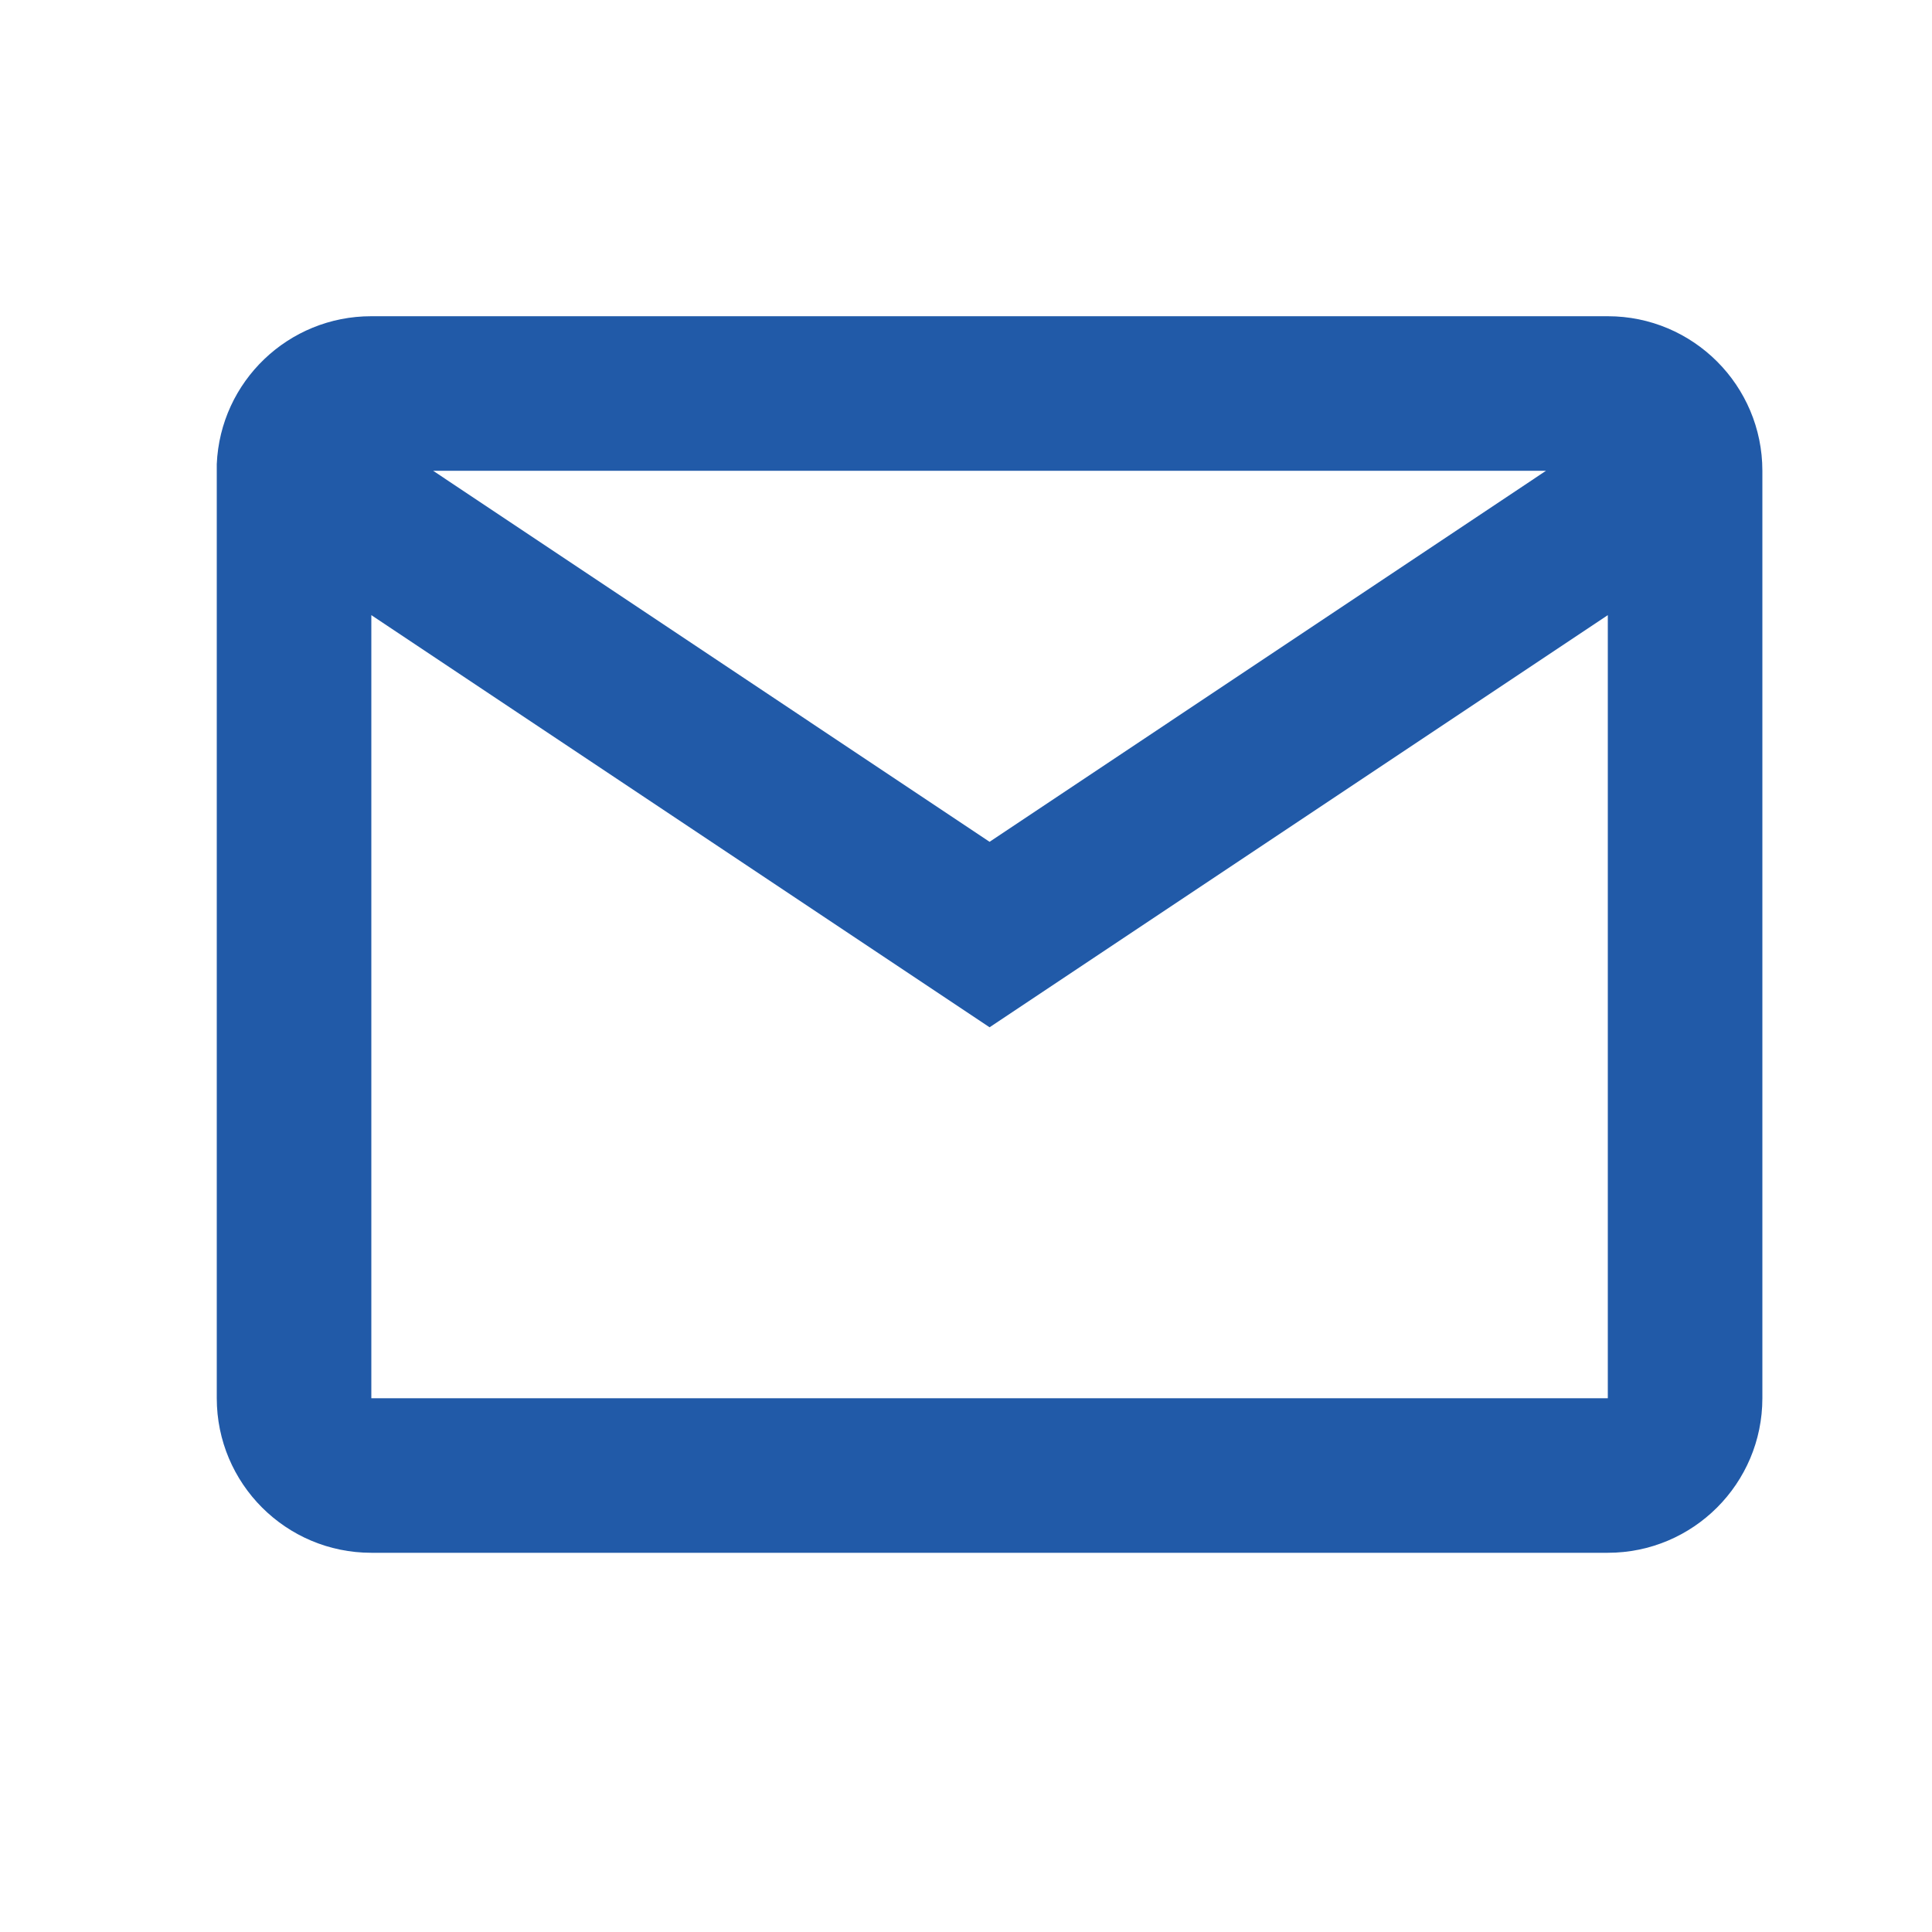 <svg width="25" height="25" viewBox="0 0 25 25" fill="none" xmlns="http://www.w3.org/2000/svg">
<path d="M20.805 20.093H4.805C3.7 20.093 2.805 19.197 2.805 18.093V6.005C2.851 4.935 3.733 4.091 4.805 4.092H20.805C21.909 4.092 22.805 4.988 22.805 6.092V18.093C22.805 19.197 21.909 20.093 20.805 20.093ZM4.805 7.96V18.093H20.805V7.96L12.805 13.293L4.805 7.96ZM5.605 6.092L12.805 10.893L20.005 6.092H5.605Z" fill="#215AA8"/>
</svg>
